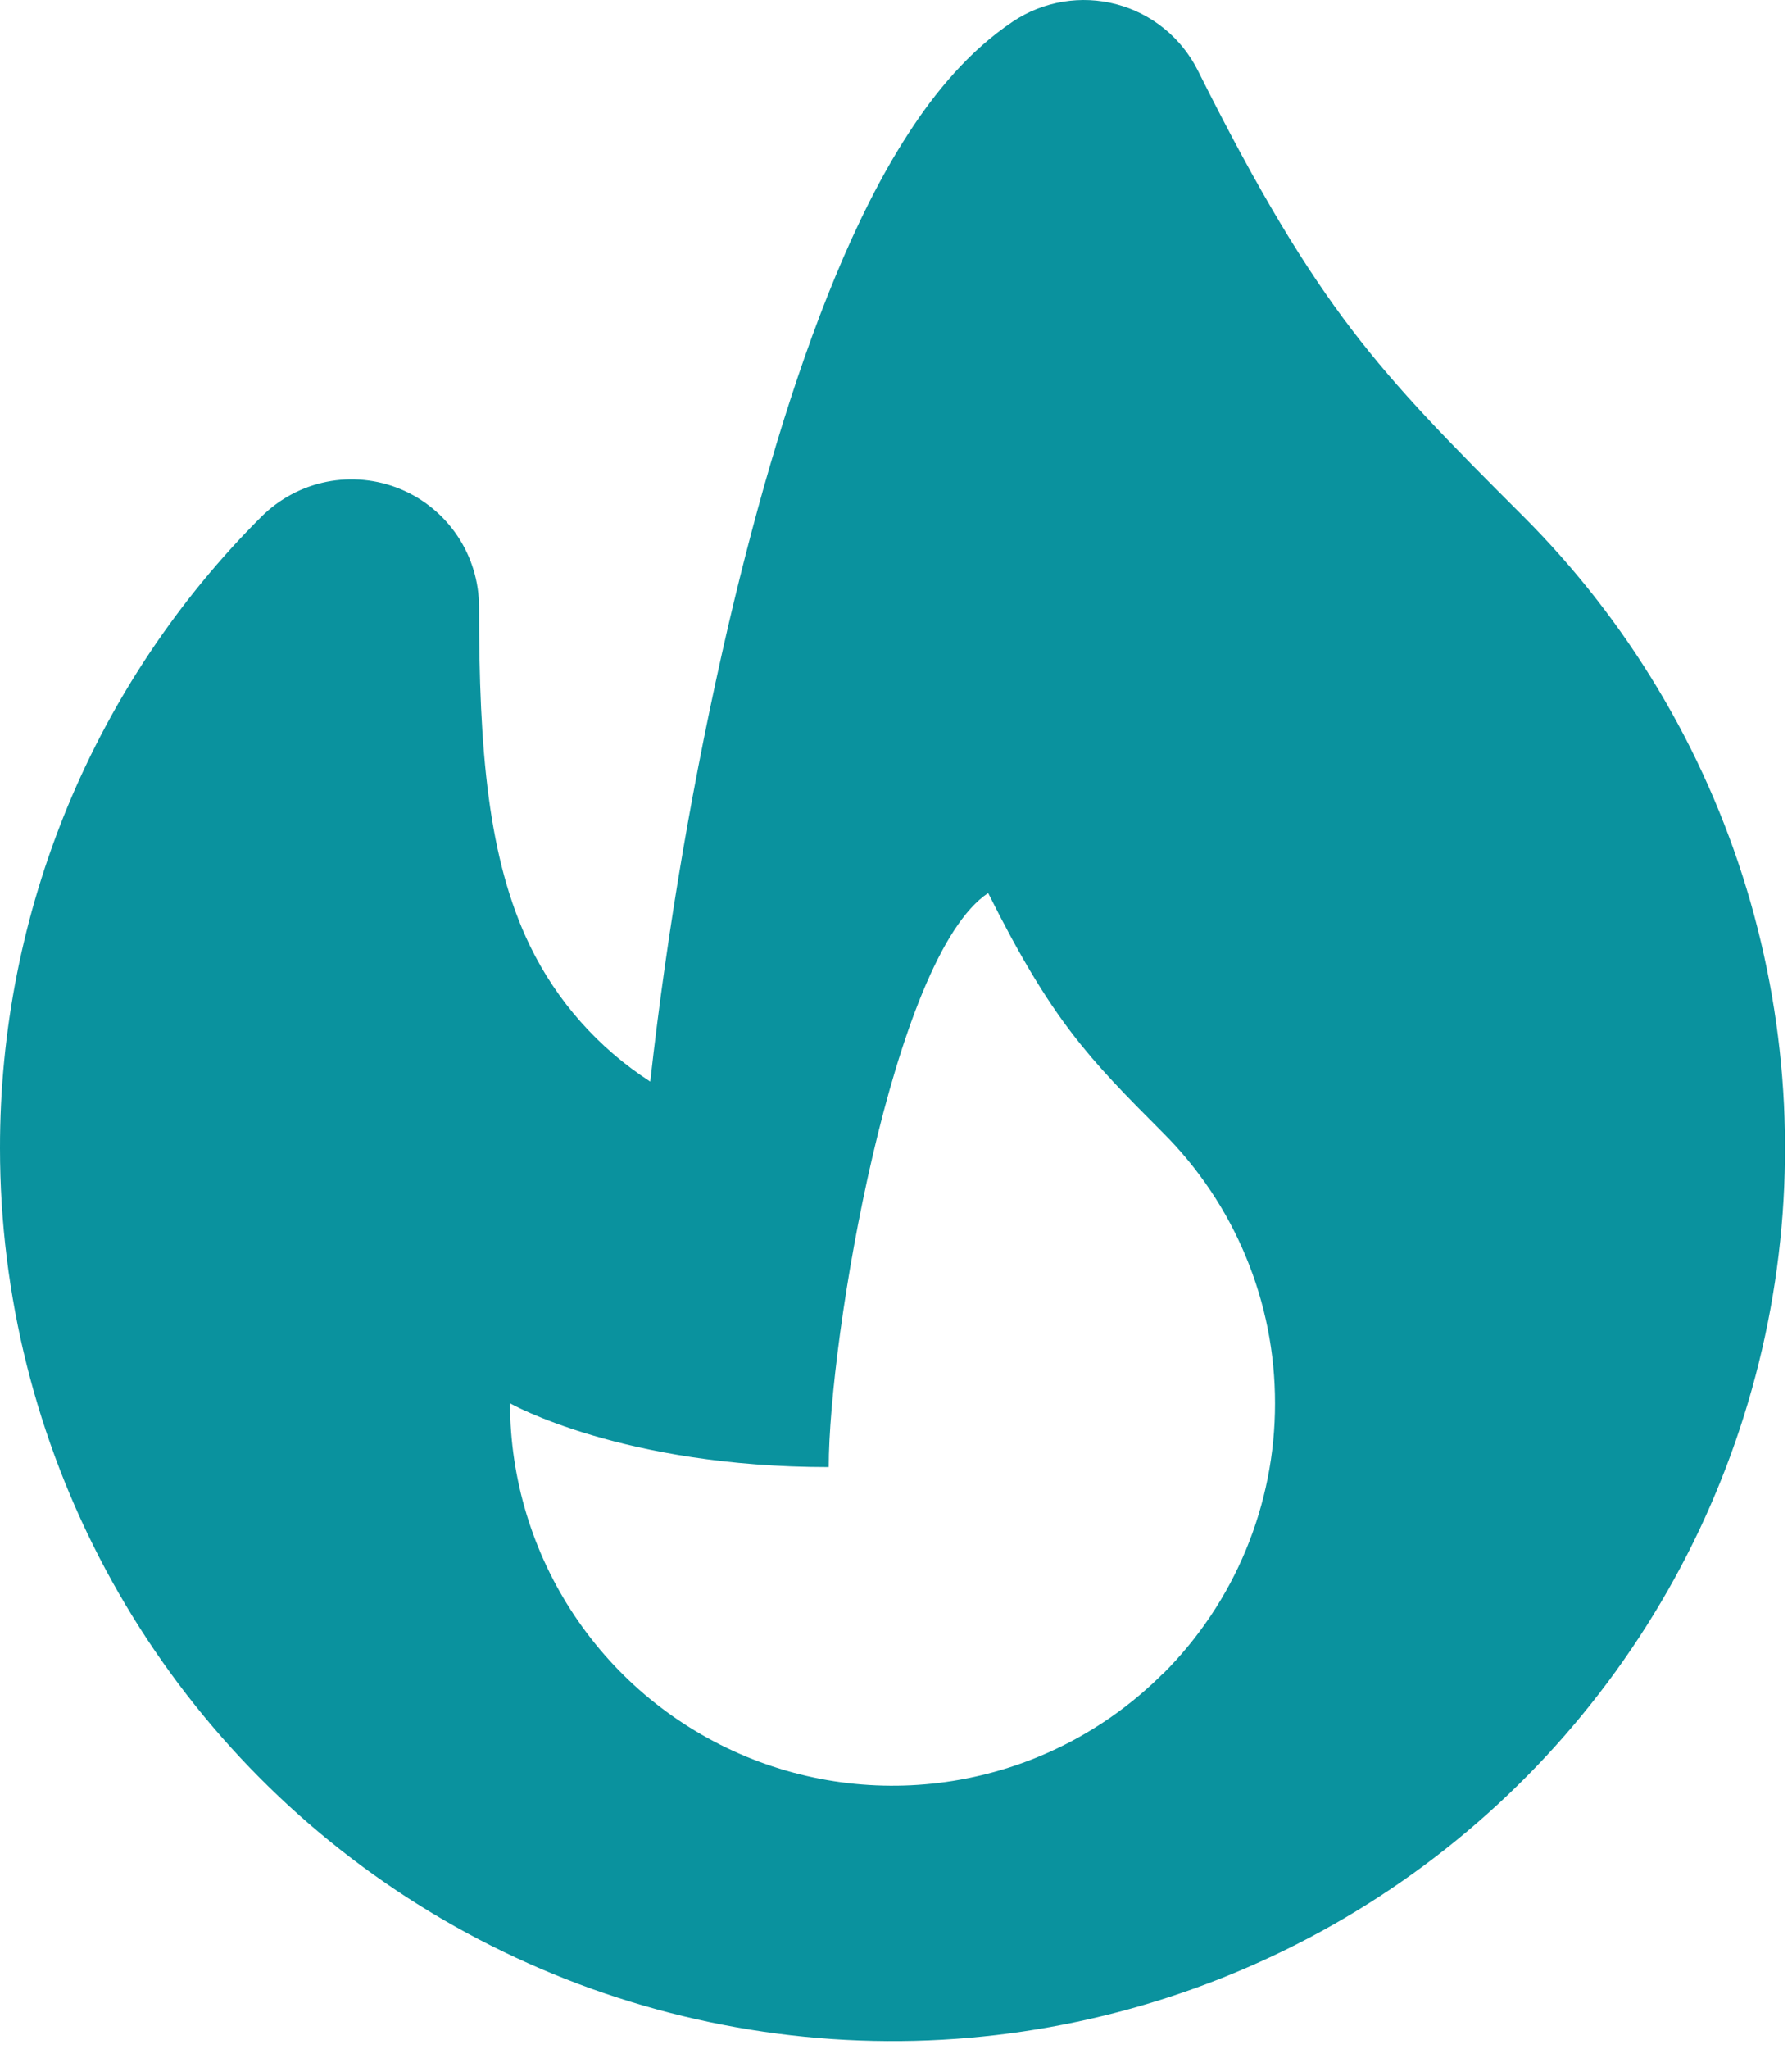 <svg width="28" height="32" viewBox="0 0 28 32" fill="none" xmlns="http://www.w3.org/2000/svg">
<path fill-rule="evenodd" clip-rule="evenodd" d="M18.717 1.102C18.59 0.849 18.412 0.626 18.193 0.448C17.974 0.269 17.719 0.139 17.446 0.067C17.172 -0.006 16.887 -0.019 16.608 0.027C16.329 0.073 16.063 0.178 15.828 0.335C15.141 0.794 14.605 1.447 14.191 2.089C13.764 2.746 13.388 3.509 13.055 4.312C12.389 5.914 11.832 7.834 11.382 9.759C10.837 12.11 10.429 14.492 10.16 16.891C9.35 16.368 8.698 15.633 8.278 14.765C7.624 13.41 7.485 11.709 7.485 9.478C7.485 9.084 7.368 8.699 7.149 8.371C6.93 8.043 6.619 7.788 6.255 7.637C5.891 7.487 5.49 7.447 5.104 7.524C4.718 7.601 4.363 7.791 4.084 8.069C2.787 9.363 1.759 10.9 1.058 12.592C0.357 14.285 -0.002 16.099 1.00111e-05 17.931C0 20.224 0.566 22.482 1.647 24.504C2.728 26.526 4.291 28.251 6.198 29.525C8.105 30.799 10.297 31.583 12.579 31.808C14.861 32.033 17.164 31.691 19.282 30.813C21.401 29.936 23.271 28.549 24.725 26.776C26.18 25.004 27.175 22.9 27.623 20.65C28.07 18.401 27.956 16.076 27.291 13.882C26.625 11.687 25.428 9.691 23.807 8.069C22.628 6.892 21.855 6.107 21.121 5.147C20.398 4.198 19.679 3.029 18.717 1.102ZM18.169 26.138C17.333 26.973 16.269 27.542 15.11 27.772C13.951 28.002 12.751 27.884 11.659 27.432C10.568 26.98 9.635 26.215 8.978 25.233C8.321 24.251 7.97 23.096 7.969 21.915C7.969 21.915 9.72 22.911 12.949 22.911C12.949 20.919 13.945 14.942 15.44 13.946C16.436 15.938 17.006 16.522 18.171 17.689C18.727 18.244 19.168 18.902 19.468 19.628C19.769 20.353 19.923 21.13 19.922 21.915C19.923 22.7 19.769 23.477 19.468 24.203C19.168 24.928 18.727 25.586 18.171 26.14L18.169 26.138Z" fill="#0A929E"/>
</svg>

